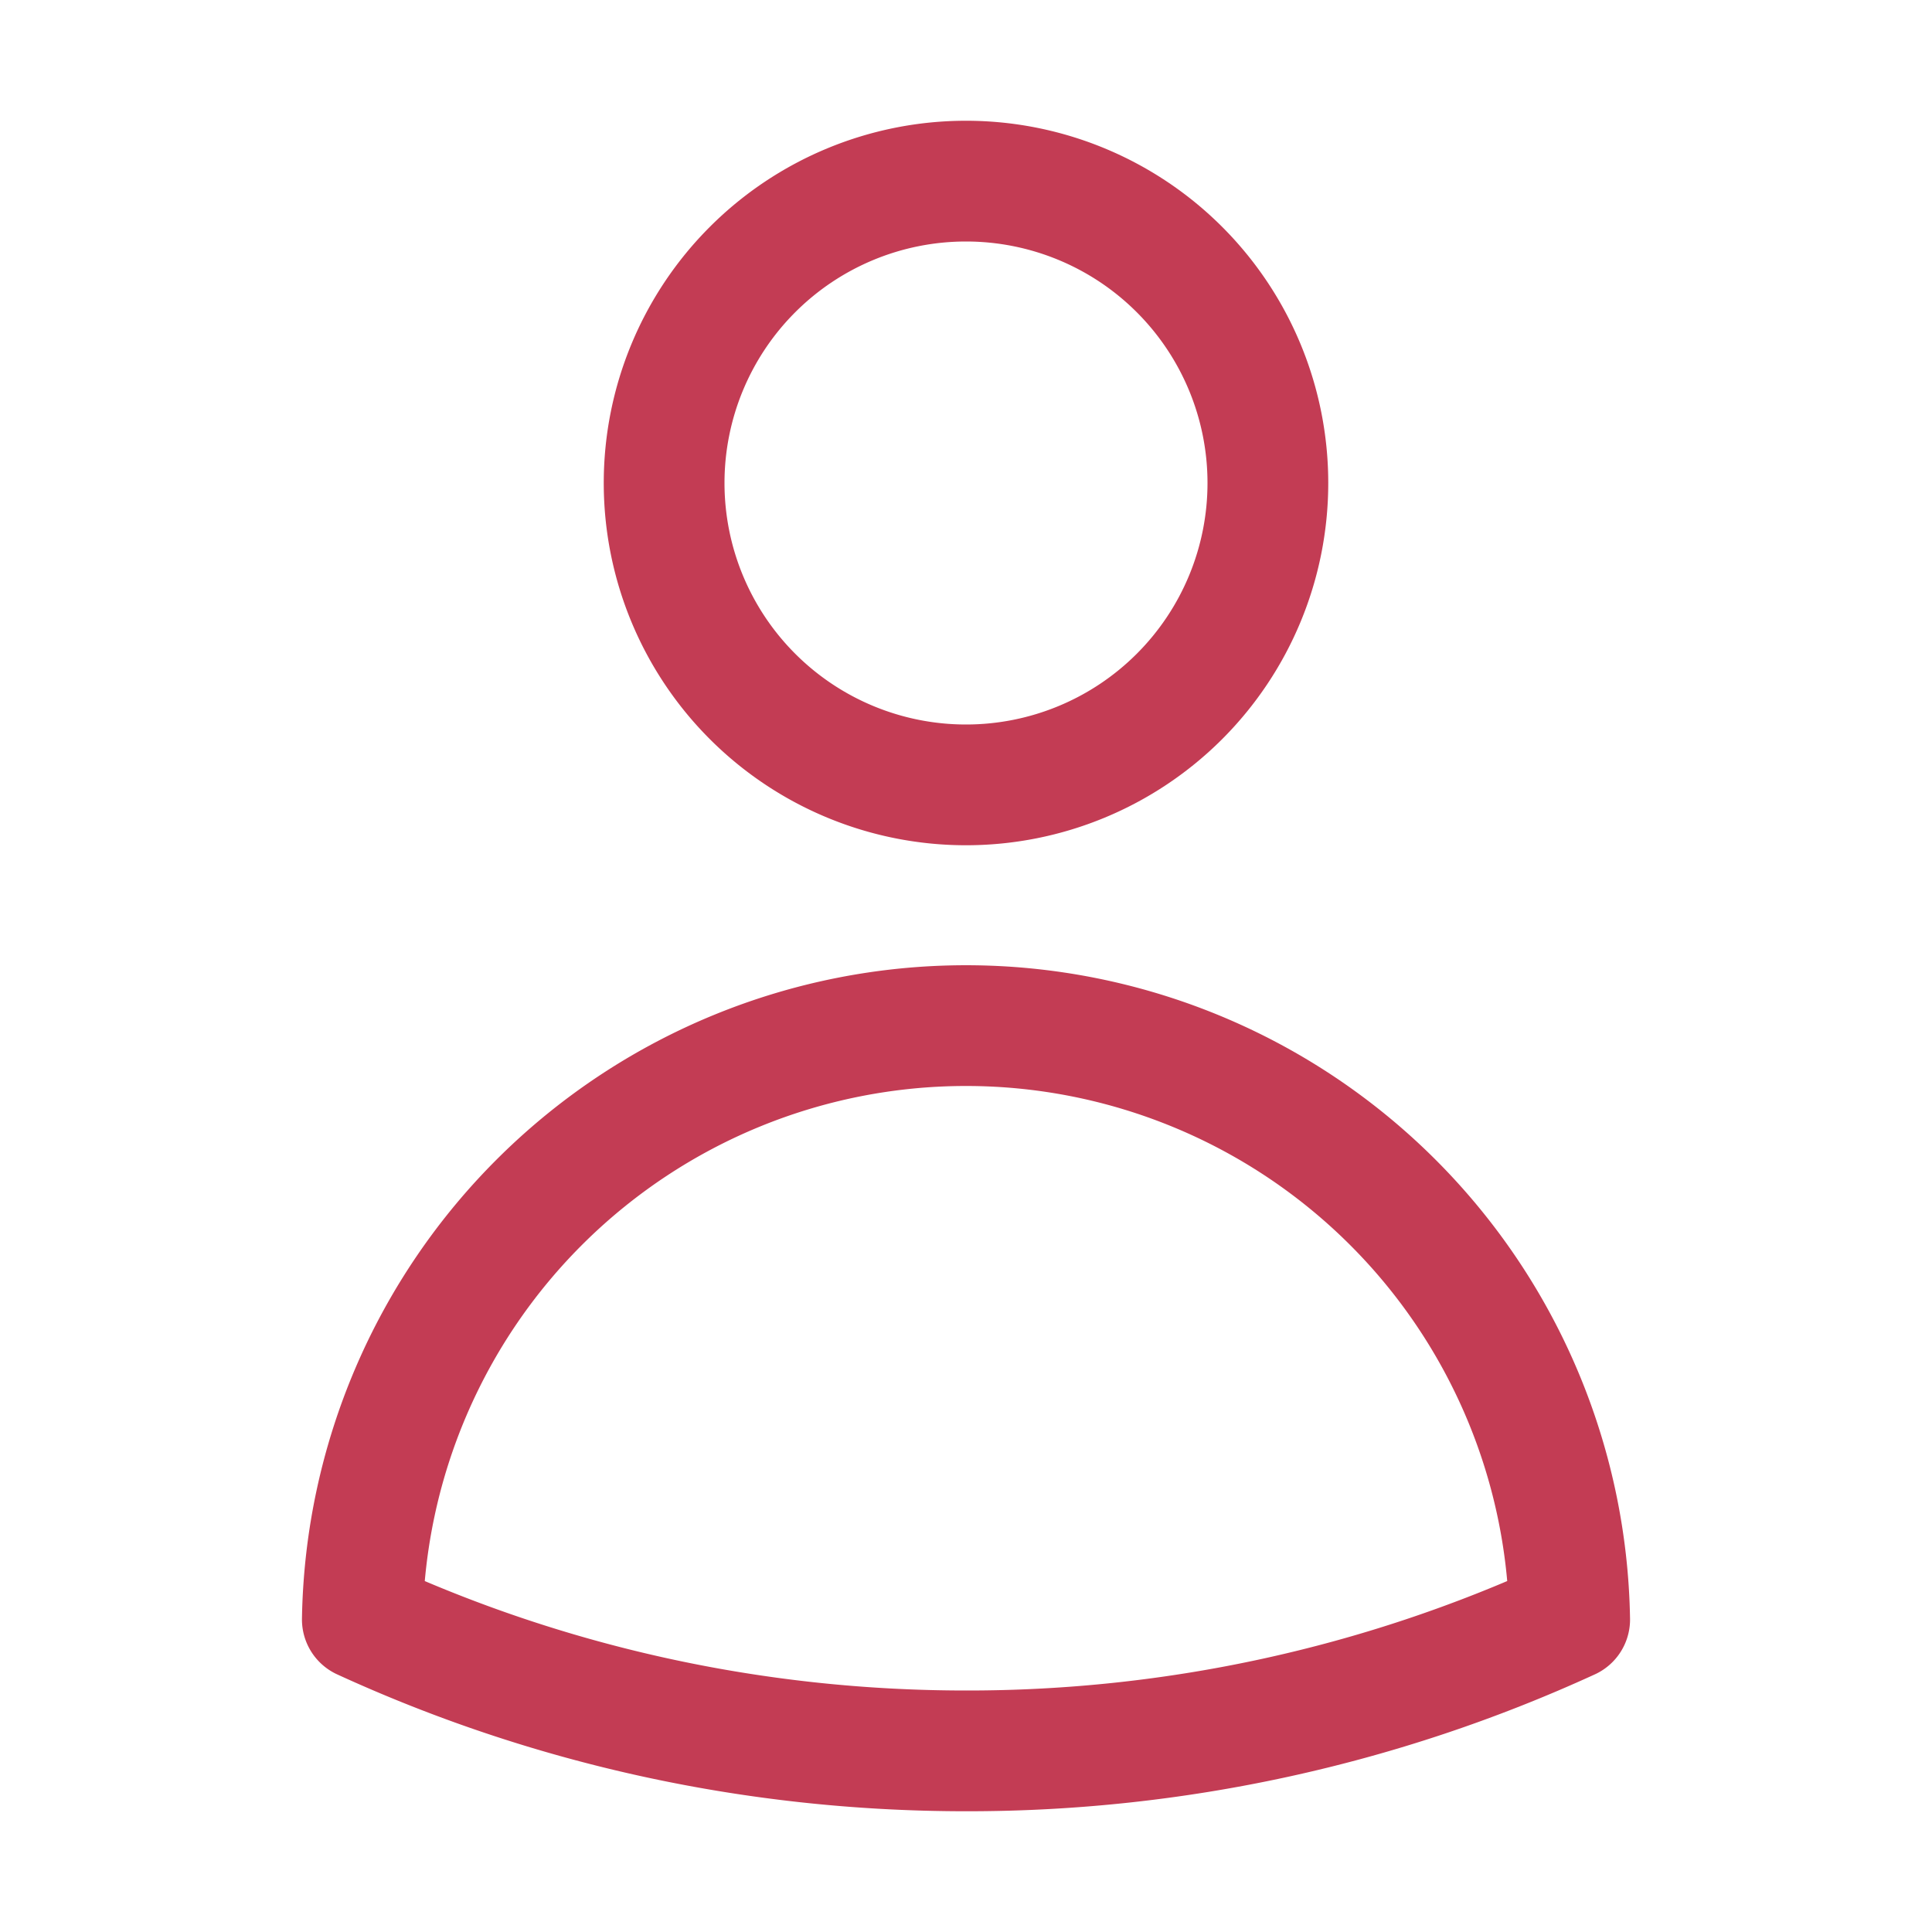 <svg
                    xmlns="http://www.w3.org/2000/svg"
                    fill="none"
                    viewBox="0 0 24 24"
                    stroke-width="1.5"
                    stroke="#c33c54"
                    class="w-6 h-6"
                  >
                    <path
                      stroke-linecap="round"
                      stroke-linejoin="round"
                      d="M15.75 6a3.75 3.75 0 11-7.5 0 3.75 3.75 0 017.5 0zM4.501 20.118a7.5 7.5 0 0114.998 0A17.933 17.933 0 0112 21.75c-2.676 0-5.216-.584-7.499-1.632z"
                    />
                  </svg>